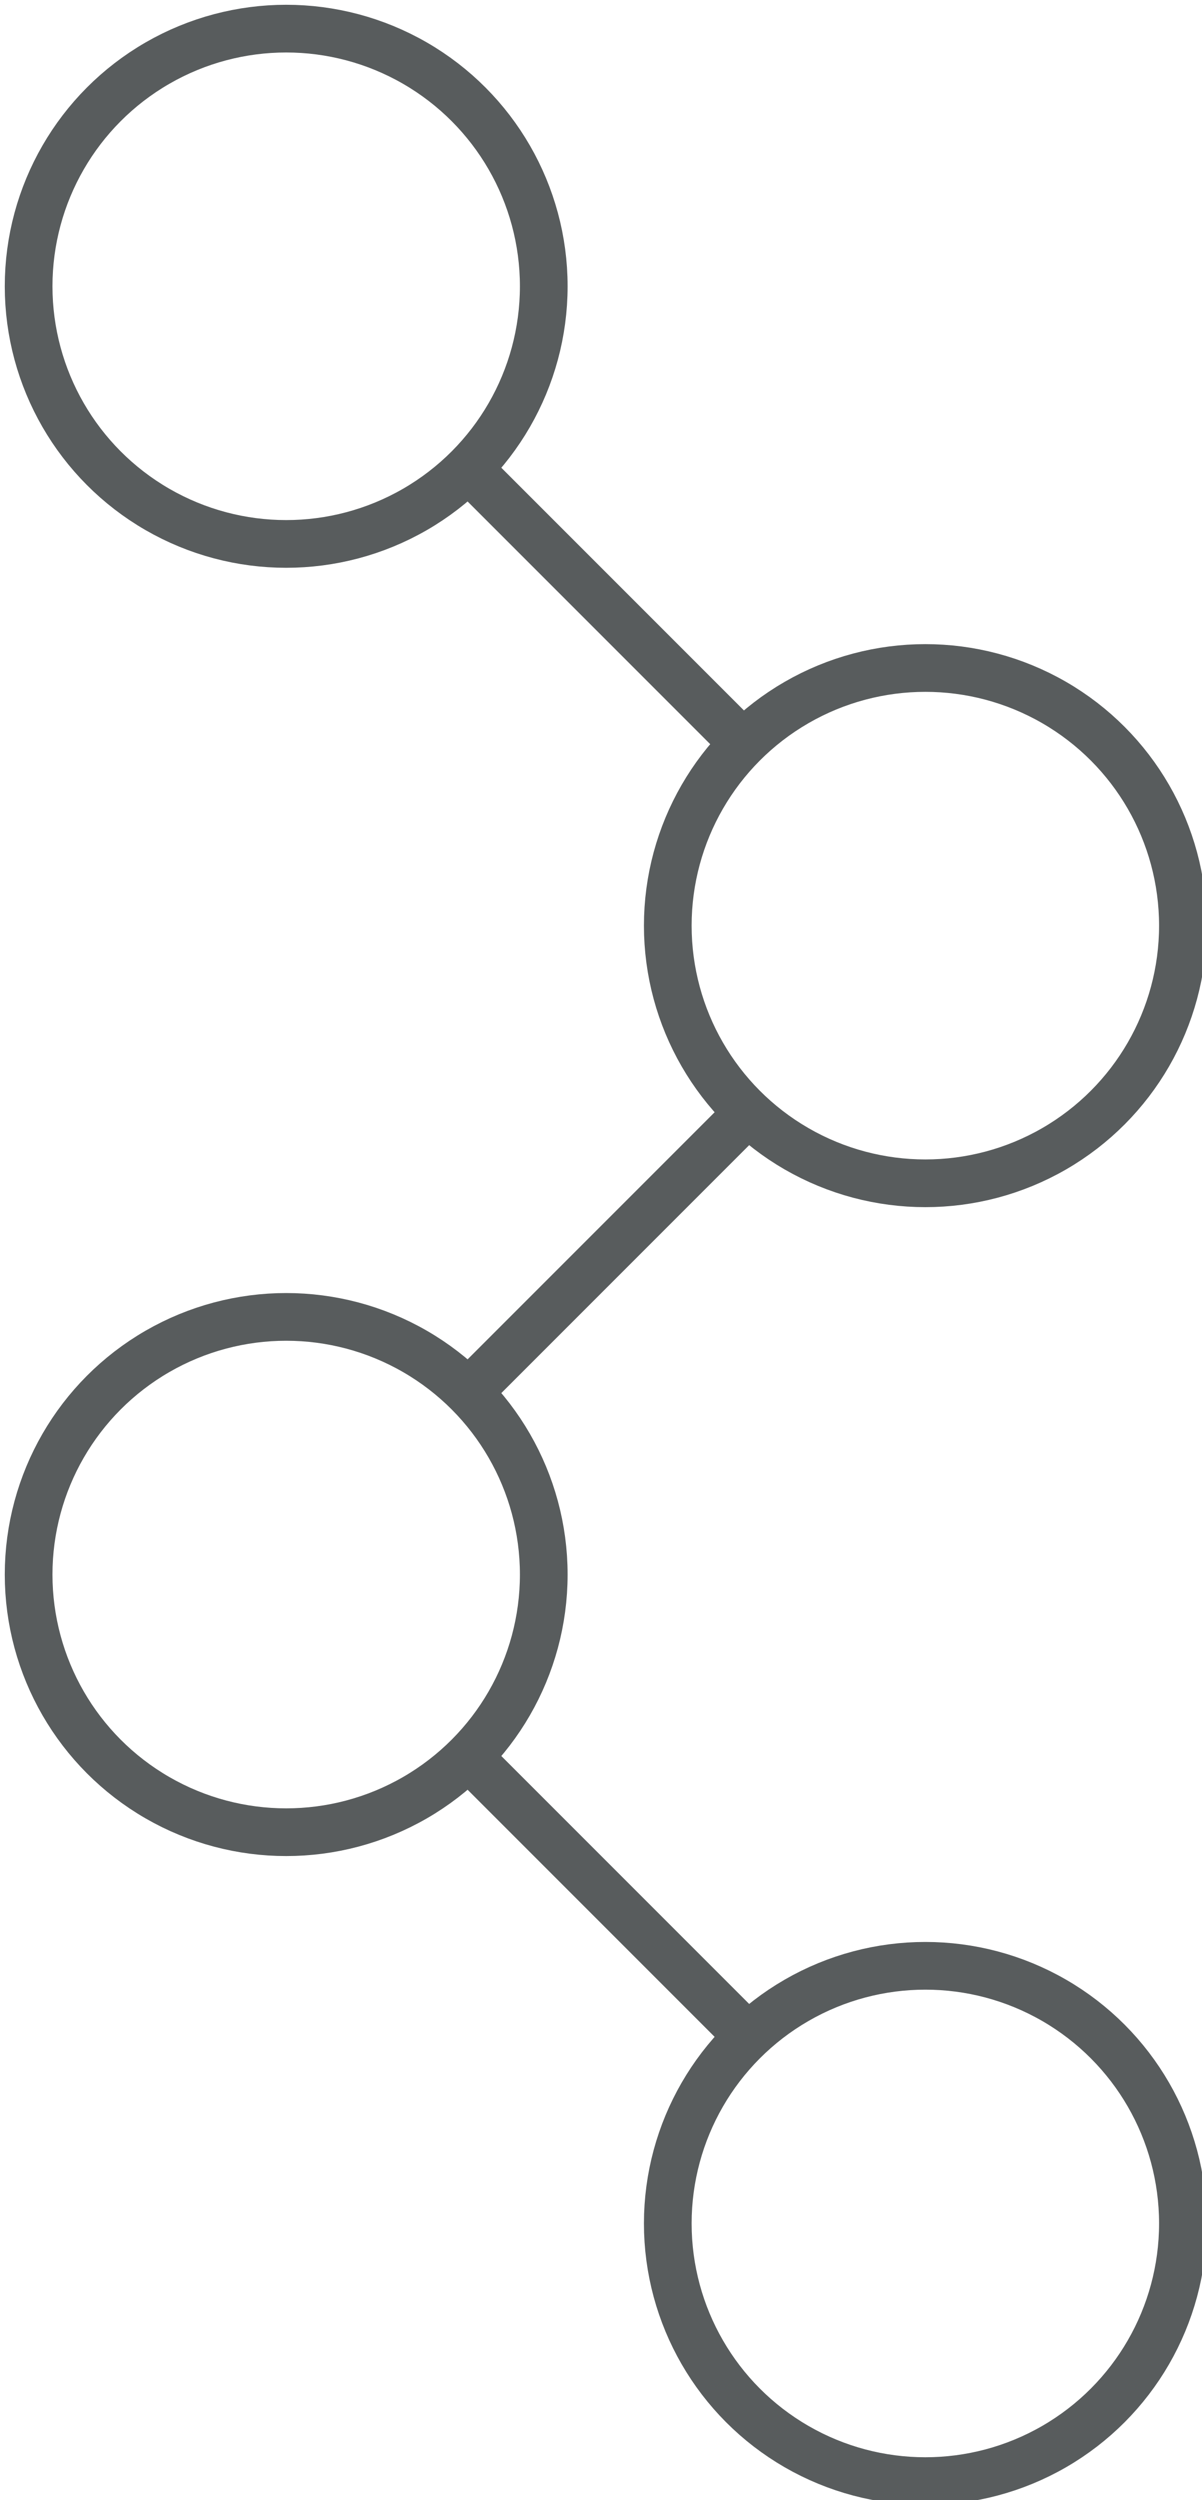 <?xml version="1.0" encoding="UTF-8"?>
<svg enable-background="new 0 0 12.6 26.2" version="1.1" viewBox="0 0 12.6 26.2" xml:space="preserve" xmlns="http://www.w3.org/2000/svg">
<g fill="none" stroke="#585C5D" stroke-miterlimit="10" stroke-width=".5">
	<circle cx="3" cy="16.5" r="2.7"/>
	<circle cx="3" cy="3" r="2.7"/>
	<circle cx="9.7" cy="9.7" r="2.7"/>
	<circle cx="9.7" cy="23.3" r="2.7"/>
	<line x1="4.9" x2="7.8" y1="18.4" y2="21.3"/>
	<line x1="4.9" x2="7.8" y1="14.6" y2="11.7"/>
	<line x1="4.9" x2="7.8" y1="4.9" y2="7.8"/>
</g>
</svg>
